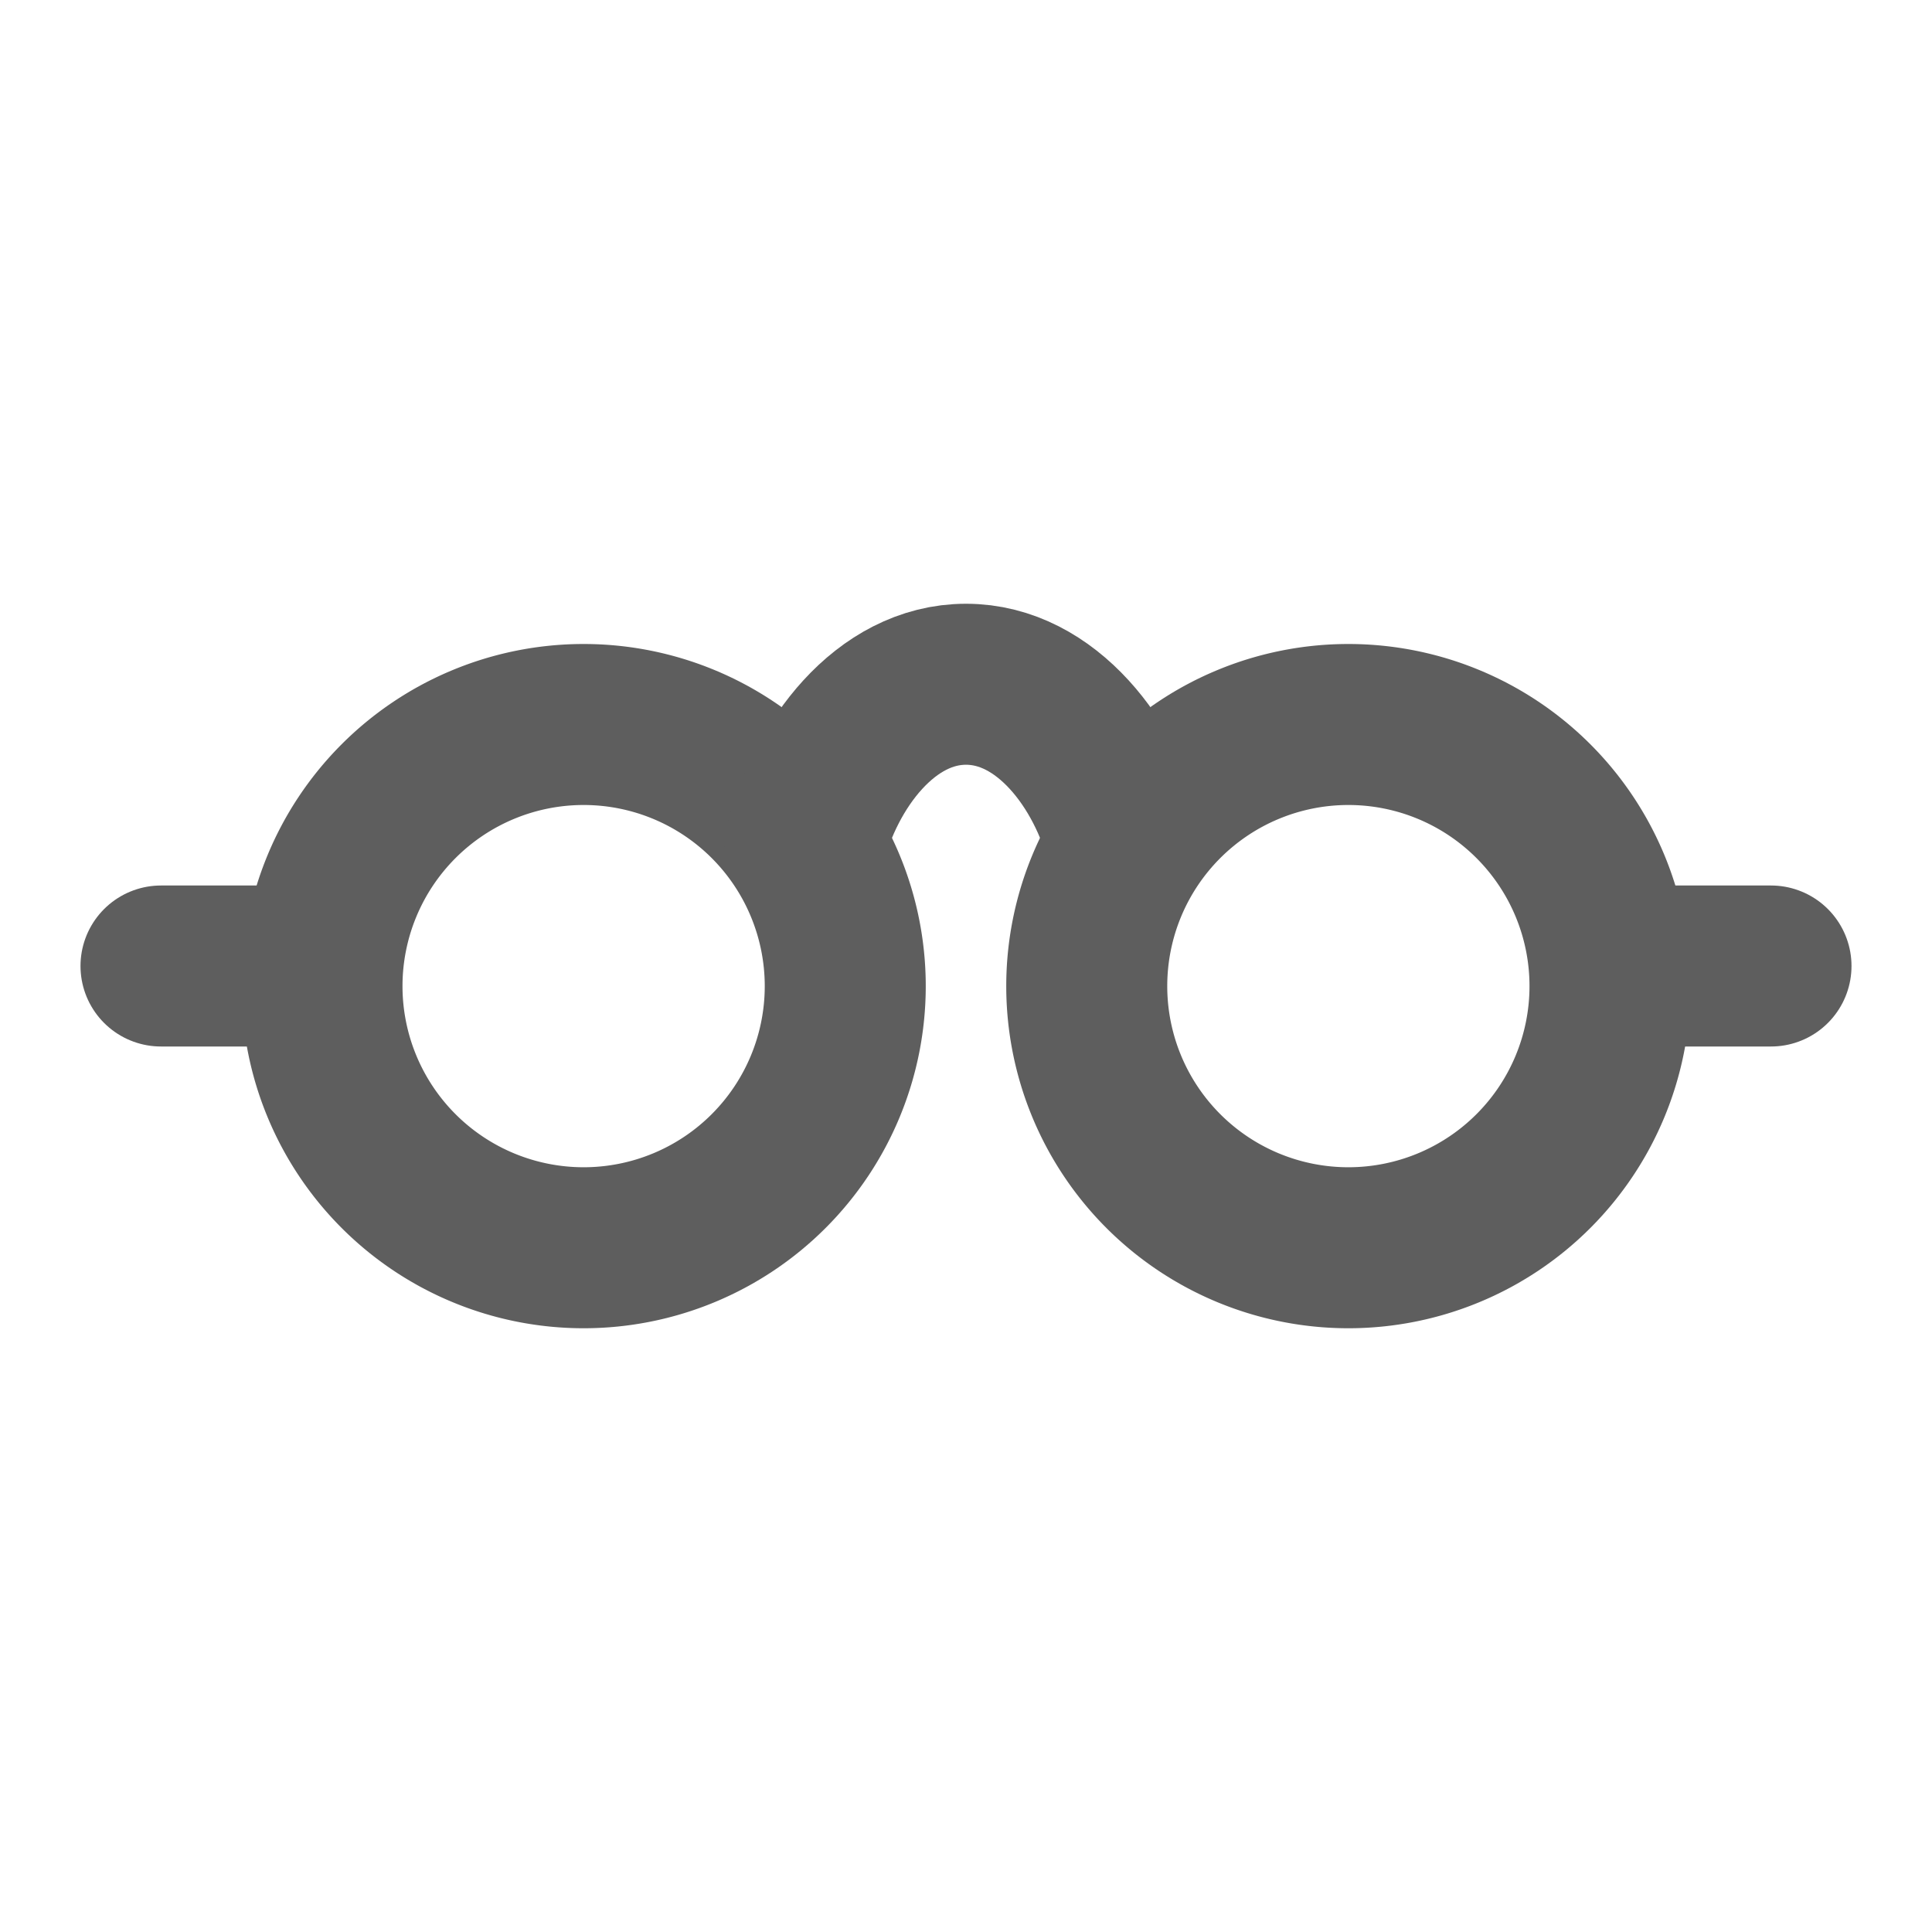 <svg width="80" height="80" fill="none" stroke="#5e5e5e" stroke-linecap="round" stroke-linejoin="round" stroke-width="2" viewBox="0 0 24 24" xmlns="http://www.w3.org/2000/svg">
  <path d="M7.25 15.5a3.25 3.25 0 1 0 0-6.5 3.25 3.25 0 0 0 0 6.5Z"></path>
  <path d="M16.75 15.5a3.25 3.25 0 1 1 0-6.5 3.25 3.25 0 0 1 0 6.5Z"></path>
  <path d="M2 12h2"></path>
  <path d="M22 12h-2"></path>
  <path d="M10 10.5c.25-1 1-2 2-2s1.75 1 2 2"></path>
</svg>